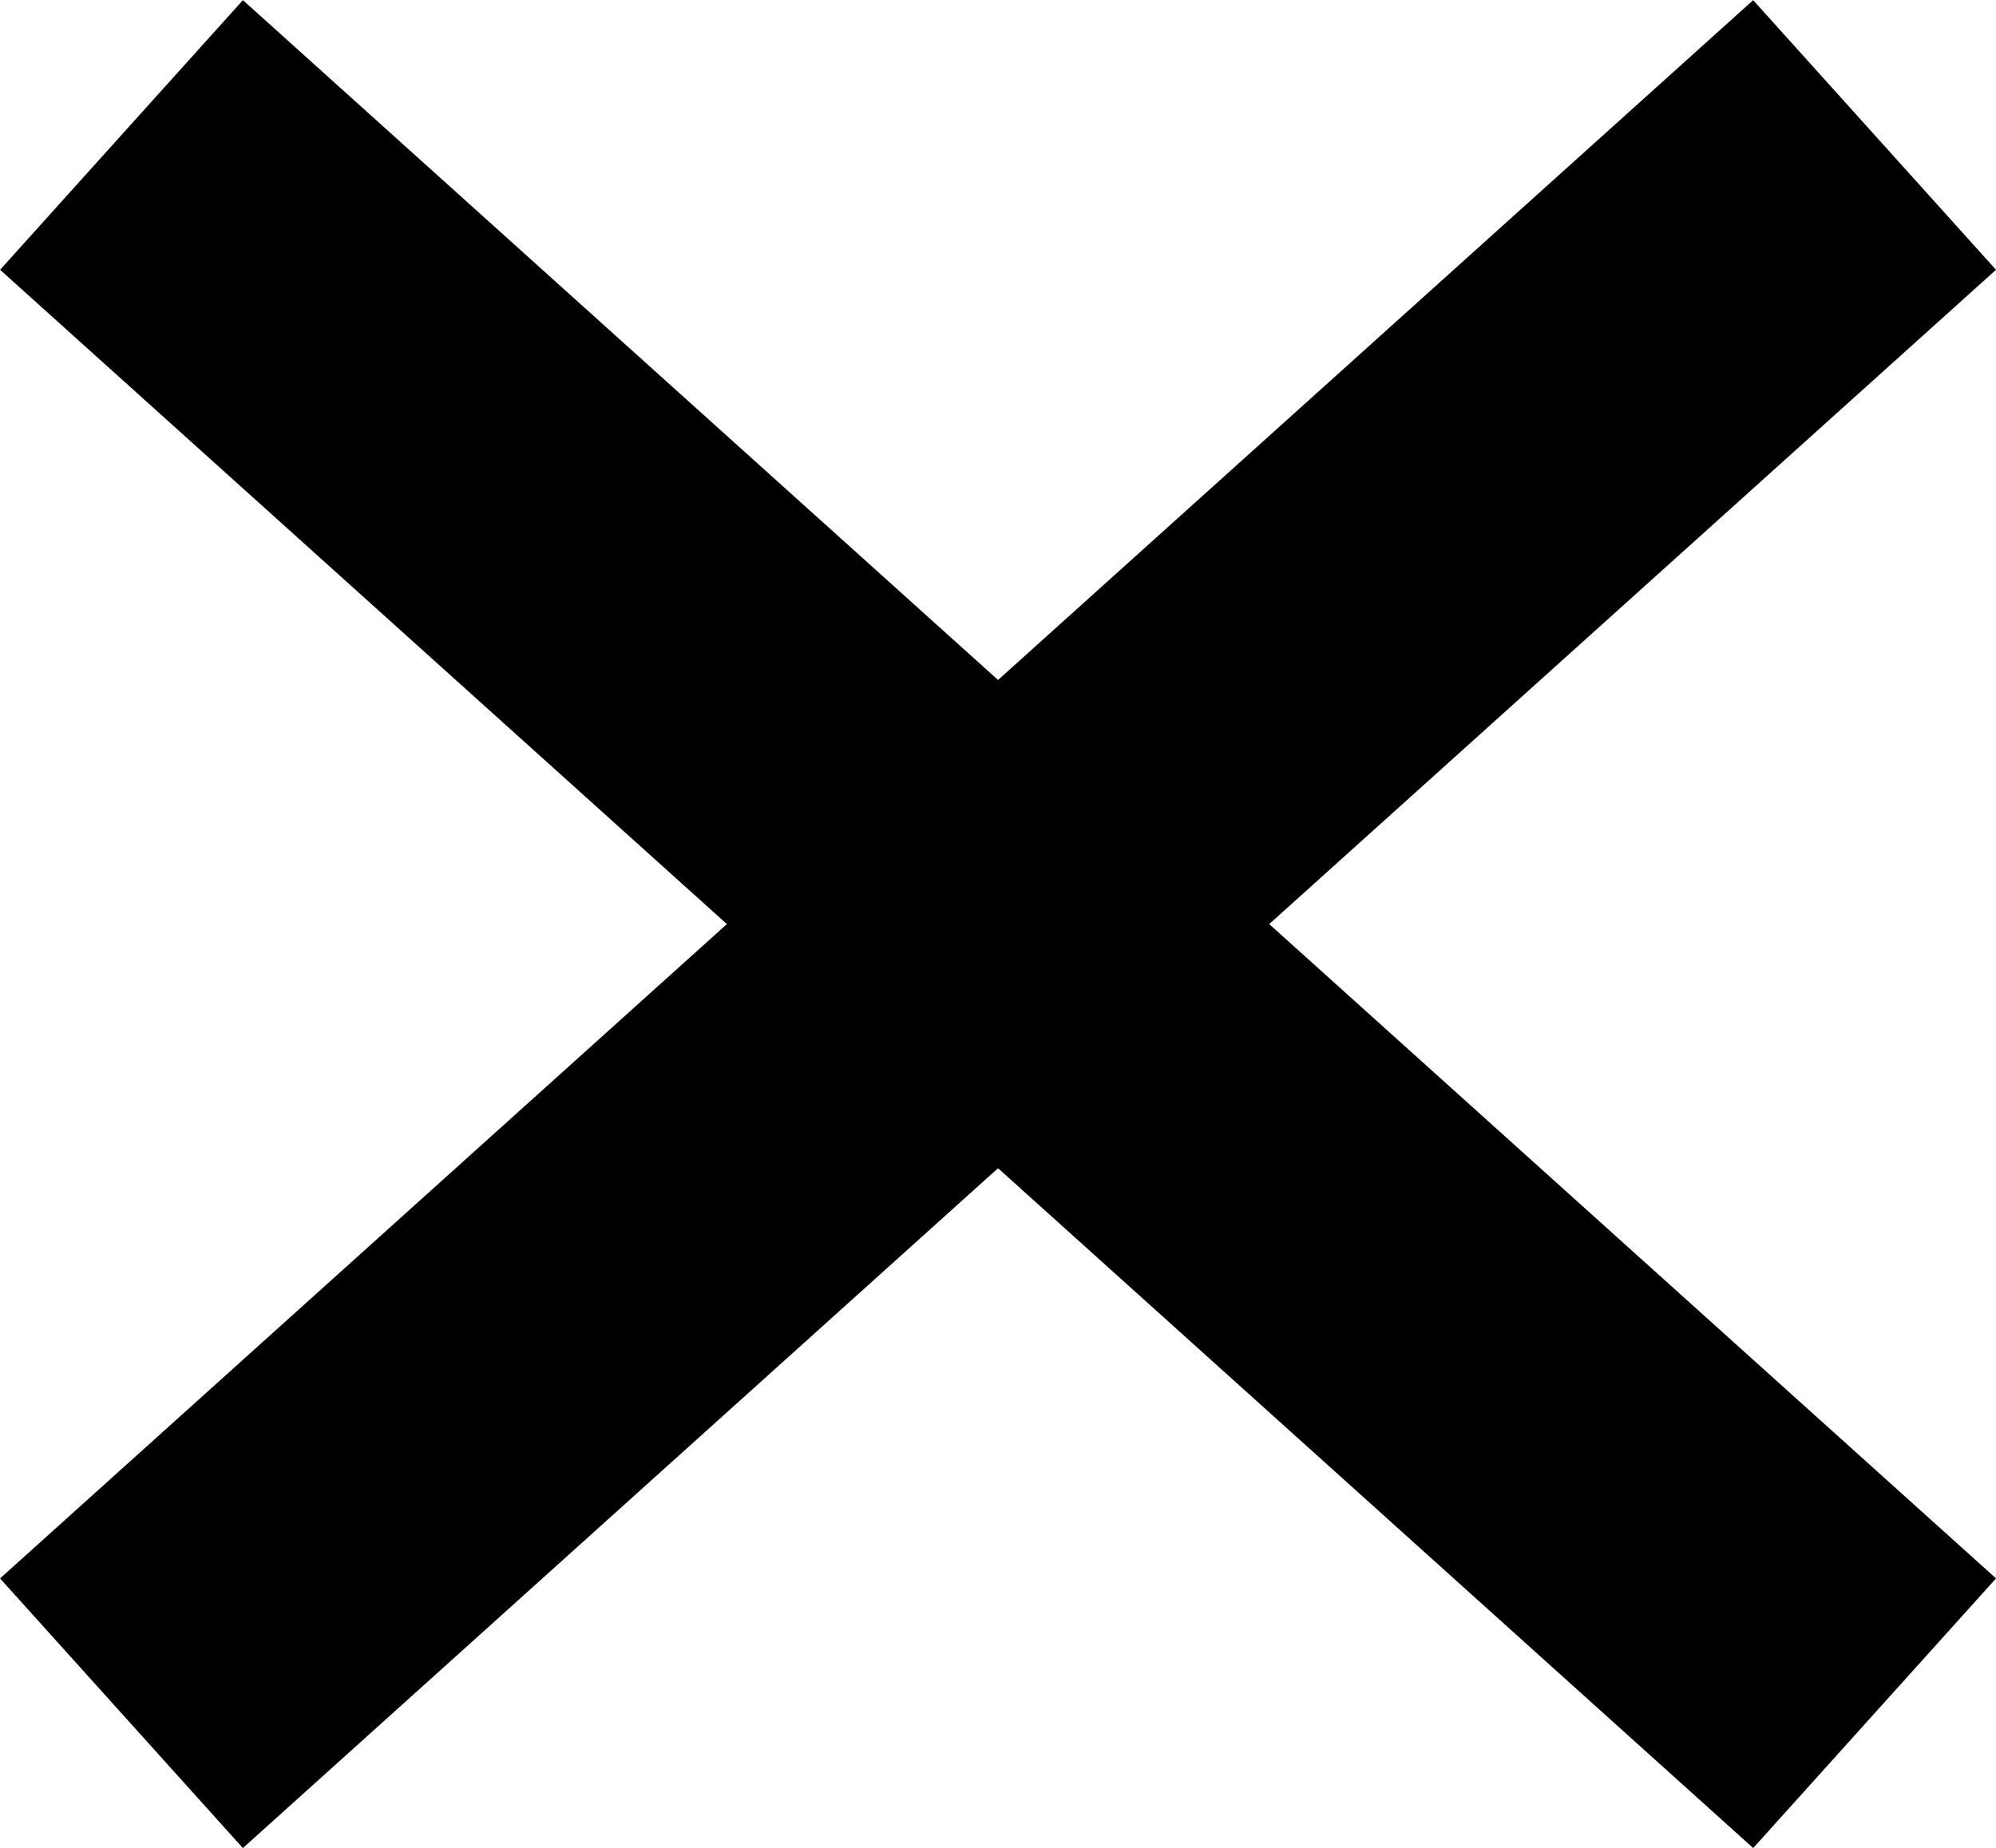 <svg xmlns="http://www.w3.org/2000/svg" viewBox="0 0 13.492 12.493">
  <g id="Group_52" data-name="Group 52" transform="translate(-333.254 -91.253)">
    <rect id="Rectangle_29" data-name="Rectangle 29" width="15.946" height="2.453" transform="translate(334.896 91.254) rotate(42)" fill="currentColor"/>
    <rect id="Rectangle_33" data-name="Rectangle 33" width="15.946" height="2.453" transform="translate(346.746 93.077) rotate(138)" fill="currentColor"/>
  </g>
</svg>

